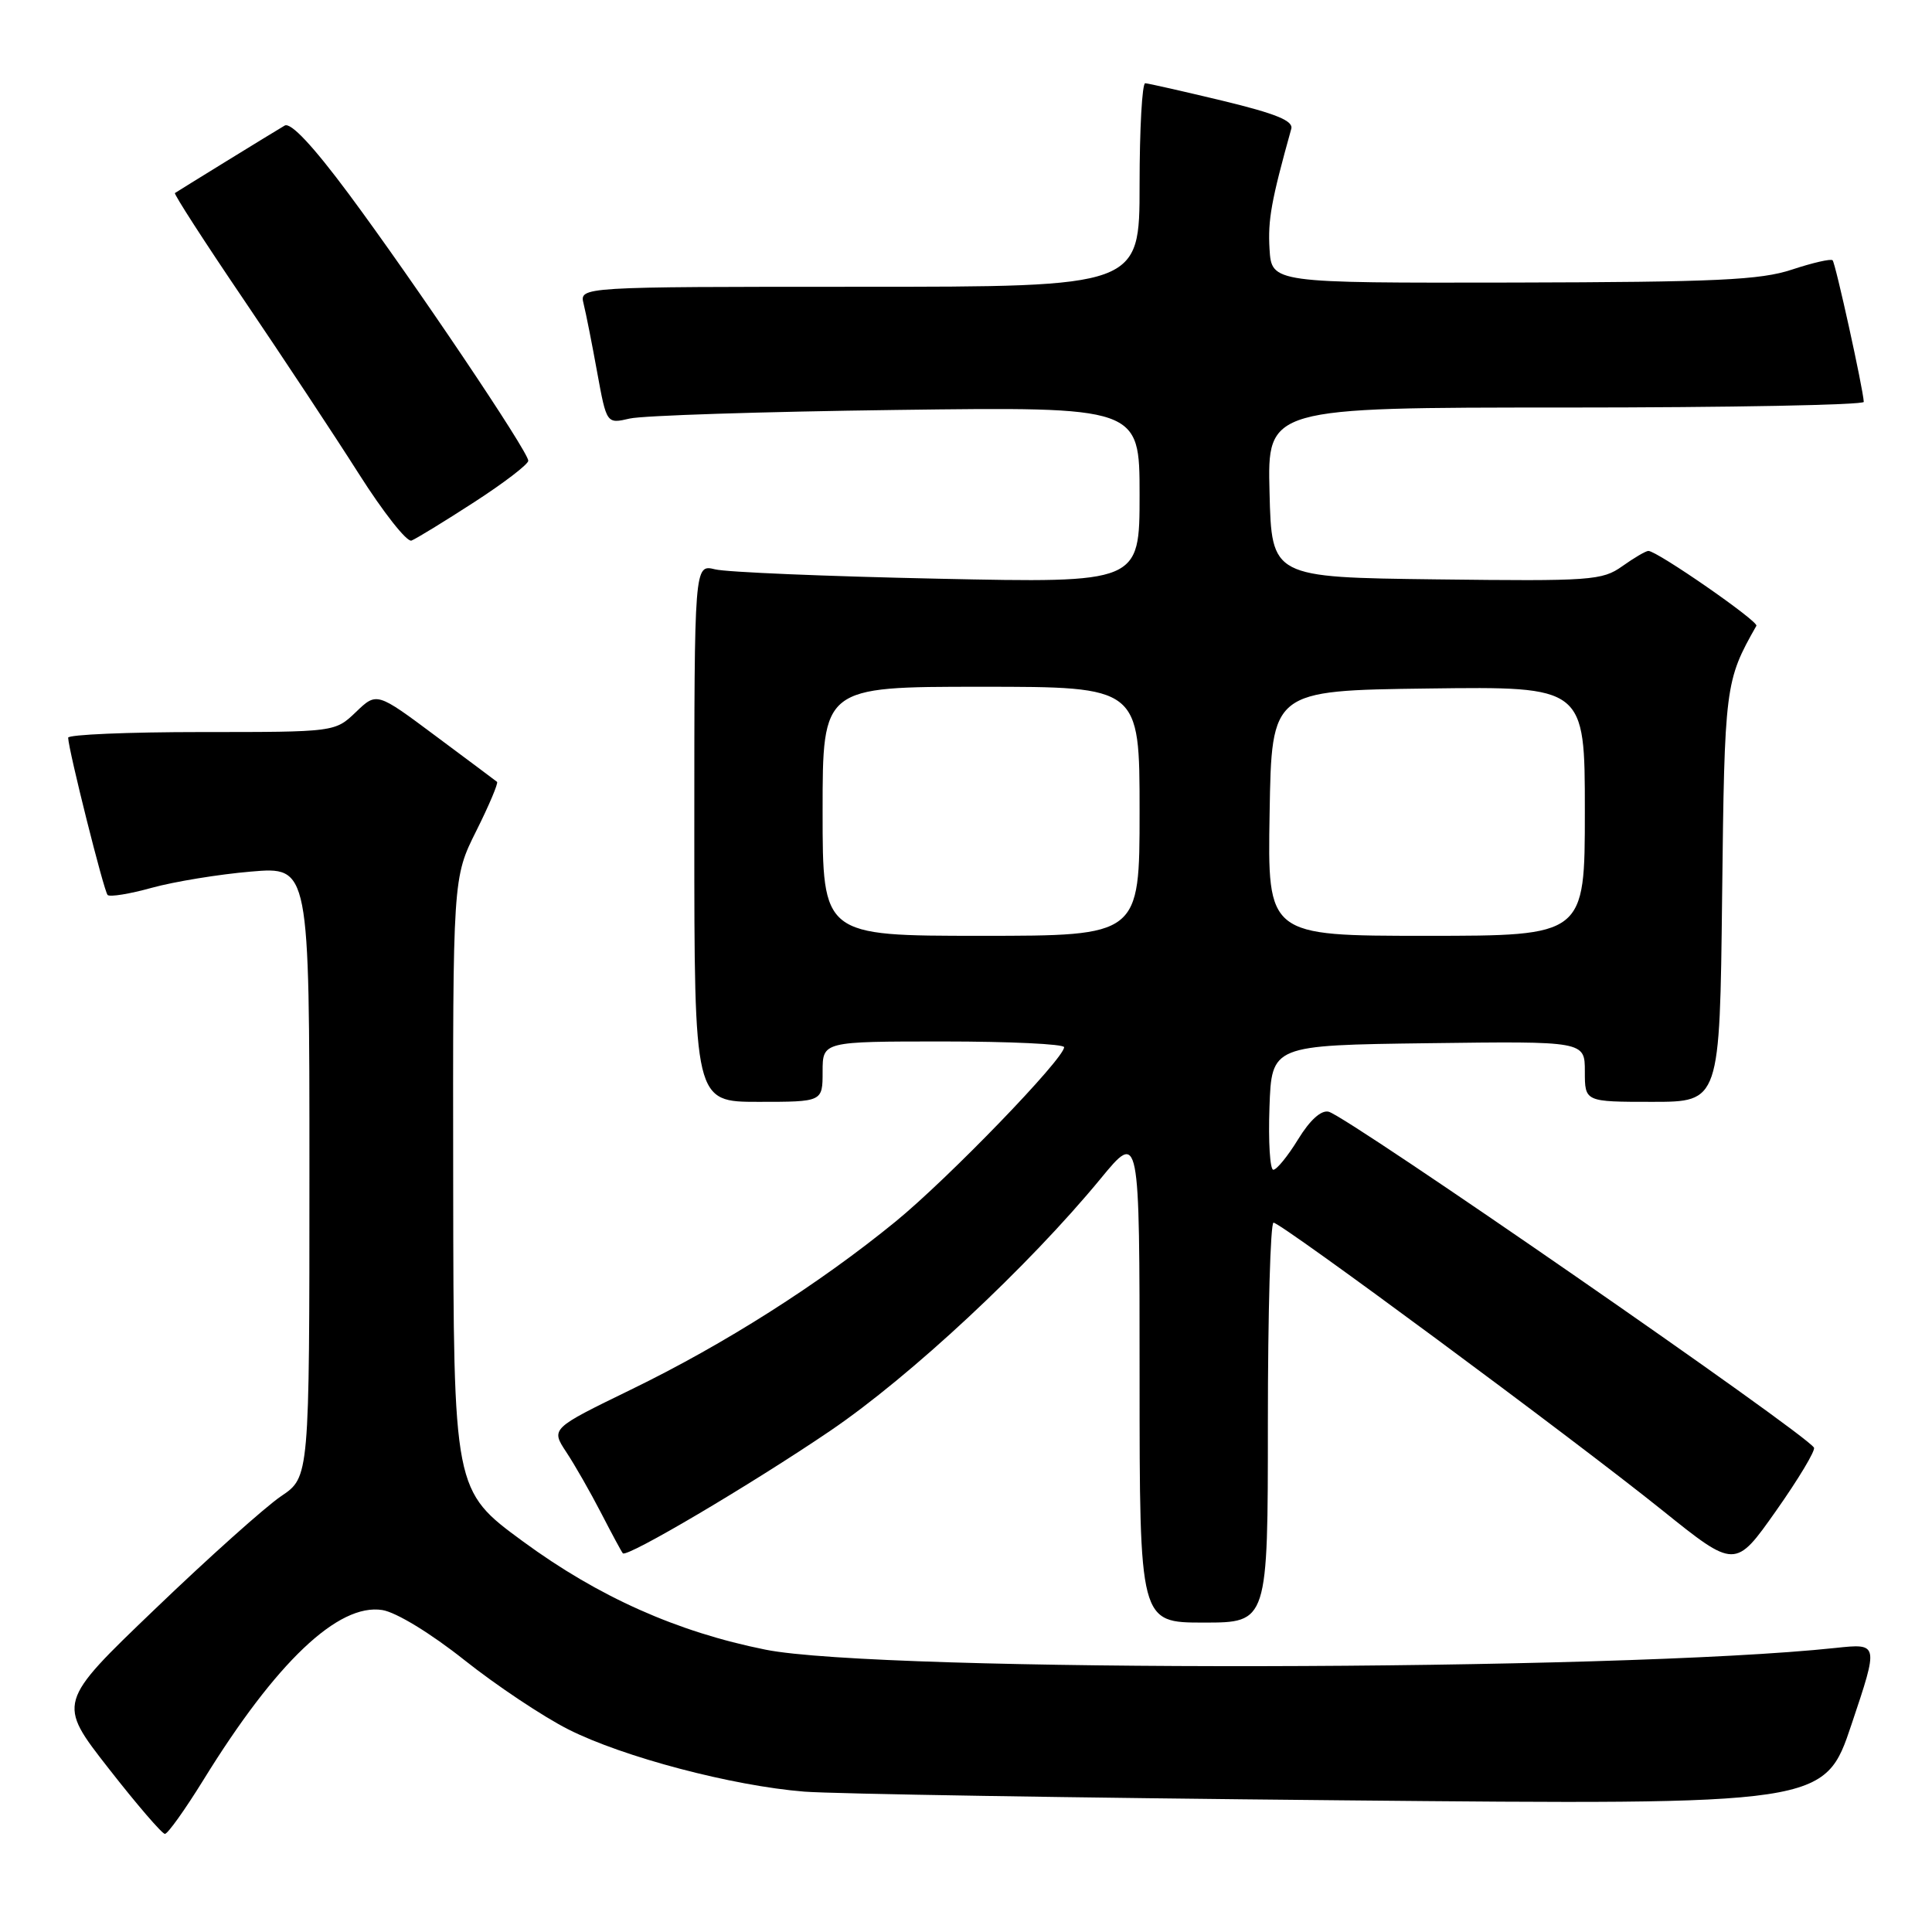<?xml version="1.0" encoding="UTF-8" standalone="no"?>
<!DOCTYPE svg PUBLIC "-//W3C//DTD SVG 1.1//EN" "http://www.w3.org/Graphics/SVG/1.1/DTD/svg11.dtd" >
<svg xmlns="http://www.w3.org/2000/svg" xmlns:xlink="http://www.w3.org/1999/xlink" version="1.1" viewBox="0 0 256 256">
 <g >
 <path fill="currentColor"
d=" M 26.93 235.89 C 36.58 220.24 44.83 212.41 50.67 213.34 C 52.51 213.64 57.07 216.42 61.55 219.98 C 65.79 223.35 71.98 227.47 75.30 229.15 C 82.56 232.82 97.05 236.64 106.57 237.40 C 110.38 237.70 142.36 238.22 177.64 238.55 C 241.77 239.16 241.77 239.16 245.35 228.45 C 248.94 217.75 248.94 217.75 243.22 218.36 C 214.22 221.46 116.53 221.62 101.44 218.59 C 89.71 216.24 79.30 211.59 69.30 204.25 C 60.10 197.50 60.10 197.50 60.05 156.91 C 60.00 116.32 60.00 116.32 63.11 110.10 C 64.82 106.68 66.05 103.75 65.86 103.60 C 65.66 103.44 62.00 100.70 57.71 97.51 C 49.92 91.70 49.92 91.70 47.16 94.35 C 44.39 97.00 44.39 97.00 26.70 97.00 C 16.96 97.00 9.01 97.34 9.03 97.75 C 9.09 99.46 13.77 118.11 14.26 118.59 C 14.55 118.88 17.20 118.45 20.14 117.63 C 23.09 116.82 28.99 115.85 33.25 115.49 C 41.00 114.83 41.00 114.83 41.00 155.28 C 41.00 195.73 41.00 195.73 37.25 198.25 C 35.19 199.64 27.67 206.36 20.55 213.20 C 7.59 225.62 7.59 225.62 14.38 234.31 C 18.11 239.09 21.48 243.00 21.85 243.00 C 22.23 243.00 24.51 239.80 26.93 235.89 Z  M 168.00 188.50 C 168.00 173.93 168.34 162.00 168.75 162.01 C 169.78 162.02 208.27 190.49 220.21 200.08 C 229.92 207.88 229.92 207.88 235.34 200.19 C 238.32 195.96 240.58 192.19 240.36 191.82 C 239.27 189.94 178.64 147.98 176.06 147.31 C 175.07 147.06 173.58 148.40 172.01 150.96 C 170.65 153.18 169.17 155.00 168.72 155.00 C 168.28 155.00 168.05 151.29 168.21 146.75 C 168.50 138.50 168.50 138.50 189.25 138.23 C 210.00 137.96 210.00 137.96 210.00 141.98 C 210.00 146.00 210.00 146.00 218.94 146.00 C 227.88 146.00 227.88 146.00 228.19 118.75 C 228.51 90.79 228.58 90.24 232.73 82.92 C 233.05 82.34 219.58 73.00 218.42 73.00 C 218.08 73.00 216.53 73.91 214.97 75.02 C 212.30 76.92 210.84 77.02 190.32 76.77 C 168.50 76.50 168.50 76.50 168.22 65.25 C 167.93 54.00 167.93 54.00 207.47 54.00 C 229.21 54.00 246.98 53.66 246.96 53.25 C 246.87 51.48 243.21 34.87 242.83 34.49 C 242.60 34.26 240.18 34.82 237.45 35.72 C 233.28 37.11 227.43 37.38 200.50 37.44 C 168.50 37.50 168.50 37.50 168.22 33.00 C 167.99 29.14 168.44 26.61 171.10 17.07 C 171.40 16.01 169.07 15.06 162.00 13.35 C 156.78 12.10 152.16 11.05 151.75 11.03 C 151.34 11.02 151.00 17.07 151.00 24.50 C 151.00 38.00 151.00 38.00 113.89 38.00 C 76.78 38.00 76.78 38.00 77.33 40.25 C 77.64 41.49 78.45 45.58 79.13 49.34 C 80.38 56.17 80.38 56.17 83.44 55.46 C 85.12 55.06 101.01 54.55 118.75 54.32 C 151.00 53.90 151.00 53.90 151.00 65.57 C 151.00 77.25 151.00 77.25 124.25 76.68 C 109.54 76.37 96.26 75.82 94.75 75.44 C 92.00 74.77 92.00 74.77 92.00 110.38 C 92.00 146.00 92.00 146.00 100.50 146.00 C 109.00 146.00 109.00 146.00 109.00 142.00 C 109.00 138.00 109.00 138.00 125.00 138.00 C 133.80 138.00 141.00 138.34 141.00 138.76 C 141.00 140.28 125.65 156.16 118.66 161.87 C 108.52 170.15 96.00 178.11 83.63 184.12 C 72.99 189.30 72.99 189.30 75.03 192.40 C 76.16 194.10 78.24 197.75 79.66 200.50 C 81.08 203.25 82.37 205.65 82.53 205.82 C 83.06 206.43 99.47 196.74 109.98 189.61 C 120.66 182.36 136.24 167.83 145.82 156.20 C 151.00 149.90 151.00 149.90 151.00 182.45 C 151.00 215.00 151.00 215.00 159.50 215.00 C 168.00 215.00 168.00 215.00 168.00 188.50 Z  M 62.80 66.56 C 66.76 64.00 70.00 61.52 70.00 61.05 C 70.00 59.84 54.86 37.35 46.22 25.71 C 41.47 19.32 38.52 16.17 37.72 16.64 C 36.28 17.48 23.65 25.26 23.18 25.58 C 23.01 25.70 27.09 32.03 32.26 39.65 C 37.42 47.27 44.30 57.67 47.54 62.77 C 50.78 67.88 53.92 71.86 54.52 71.63 C 55.12 71.40 58.85 69.12 62.80 66.56 Z  M 109.00 107.50 C 109.00 91.00 109.00 91.00 130.00 91.00 C 151.00 91.00 151.00 91.00 151.00 107.50 C 151.00 124.00 151.00 124.00 130.00 124.00 C 109.00 124.00 109.00 124.00 109.00 107.50 Z  M 168.23 107.75 C 168.50 91.50 168.50 91.50 189.25 91.23 C 210.00 90.96 210.00 90.96 210.00 107.48 C 210.00 124.00 210.00 124.00 188.98 124.00 C 167.95 124.00 167.95 124.00 168.23 107.75 Z "/>
</g>
</svg>